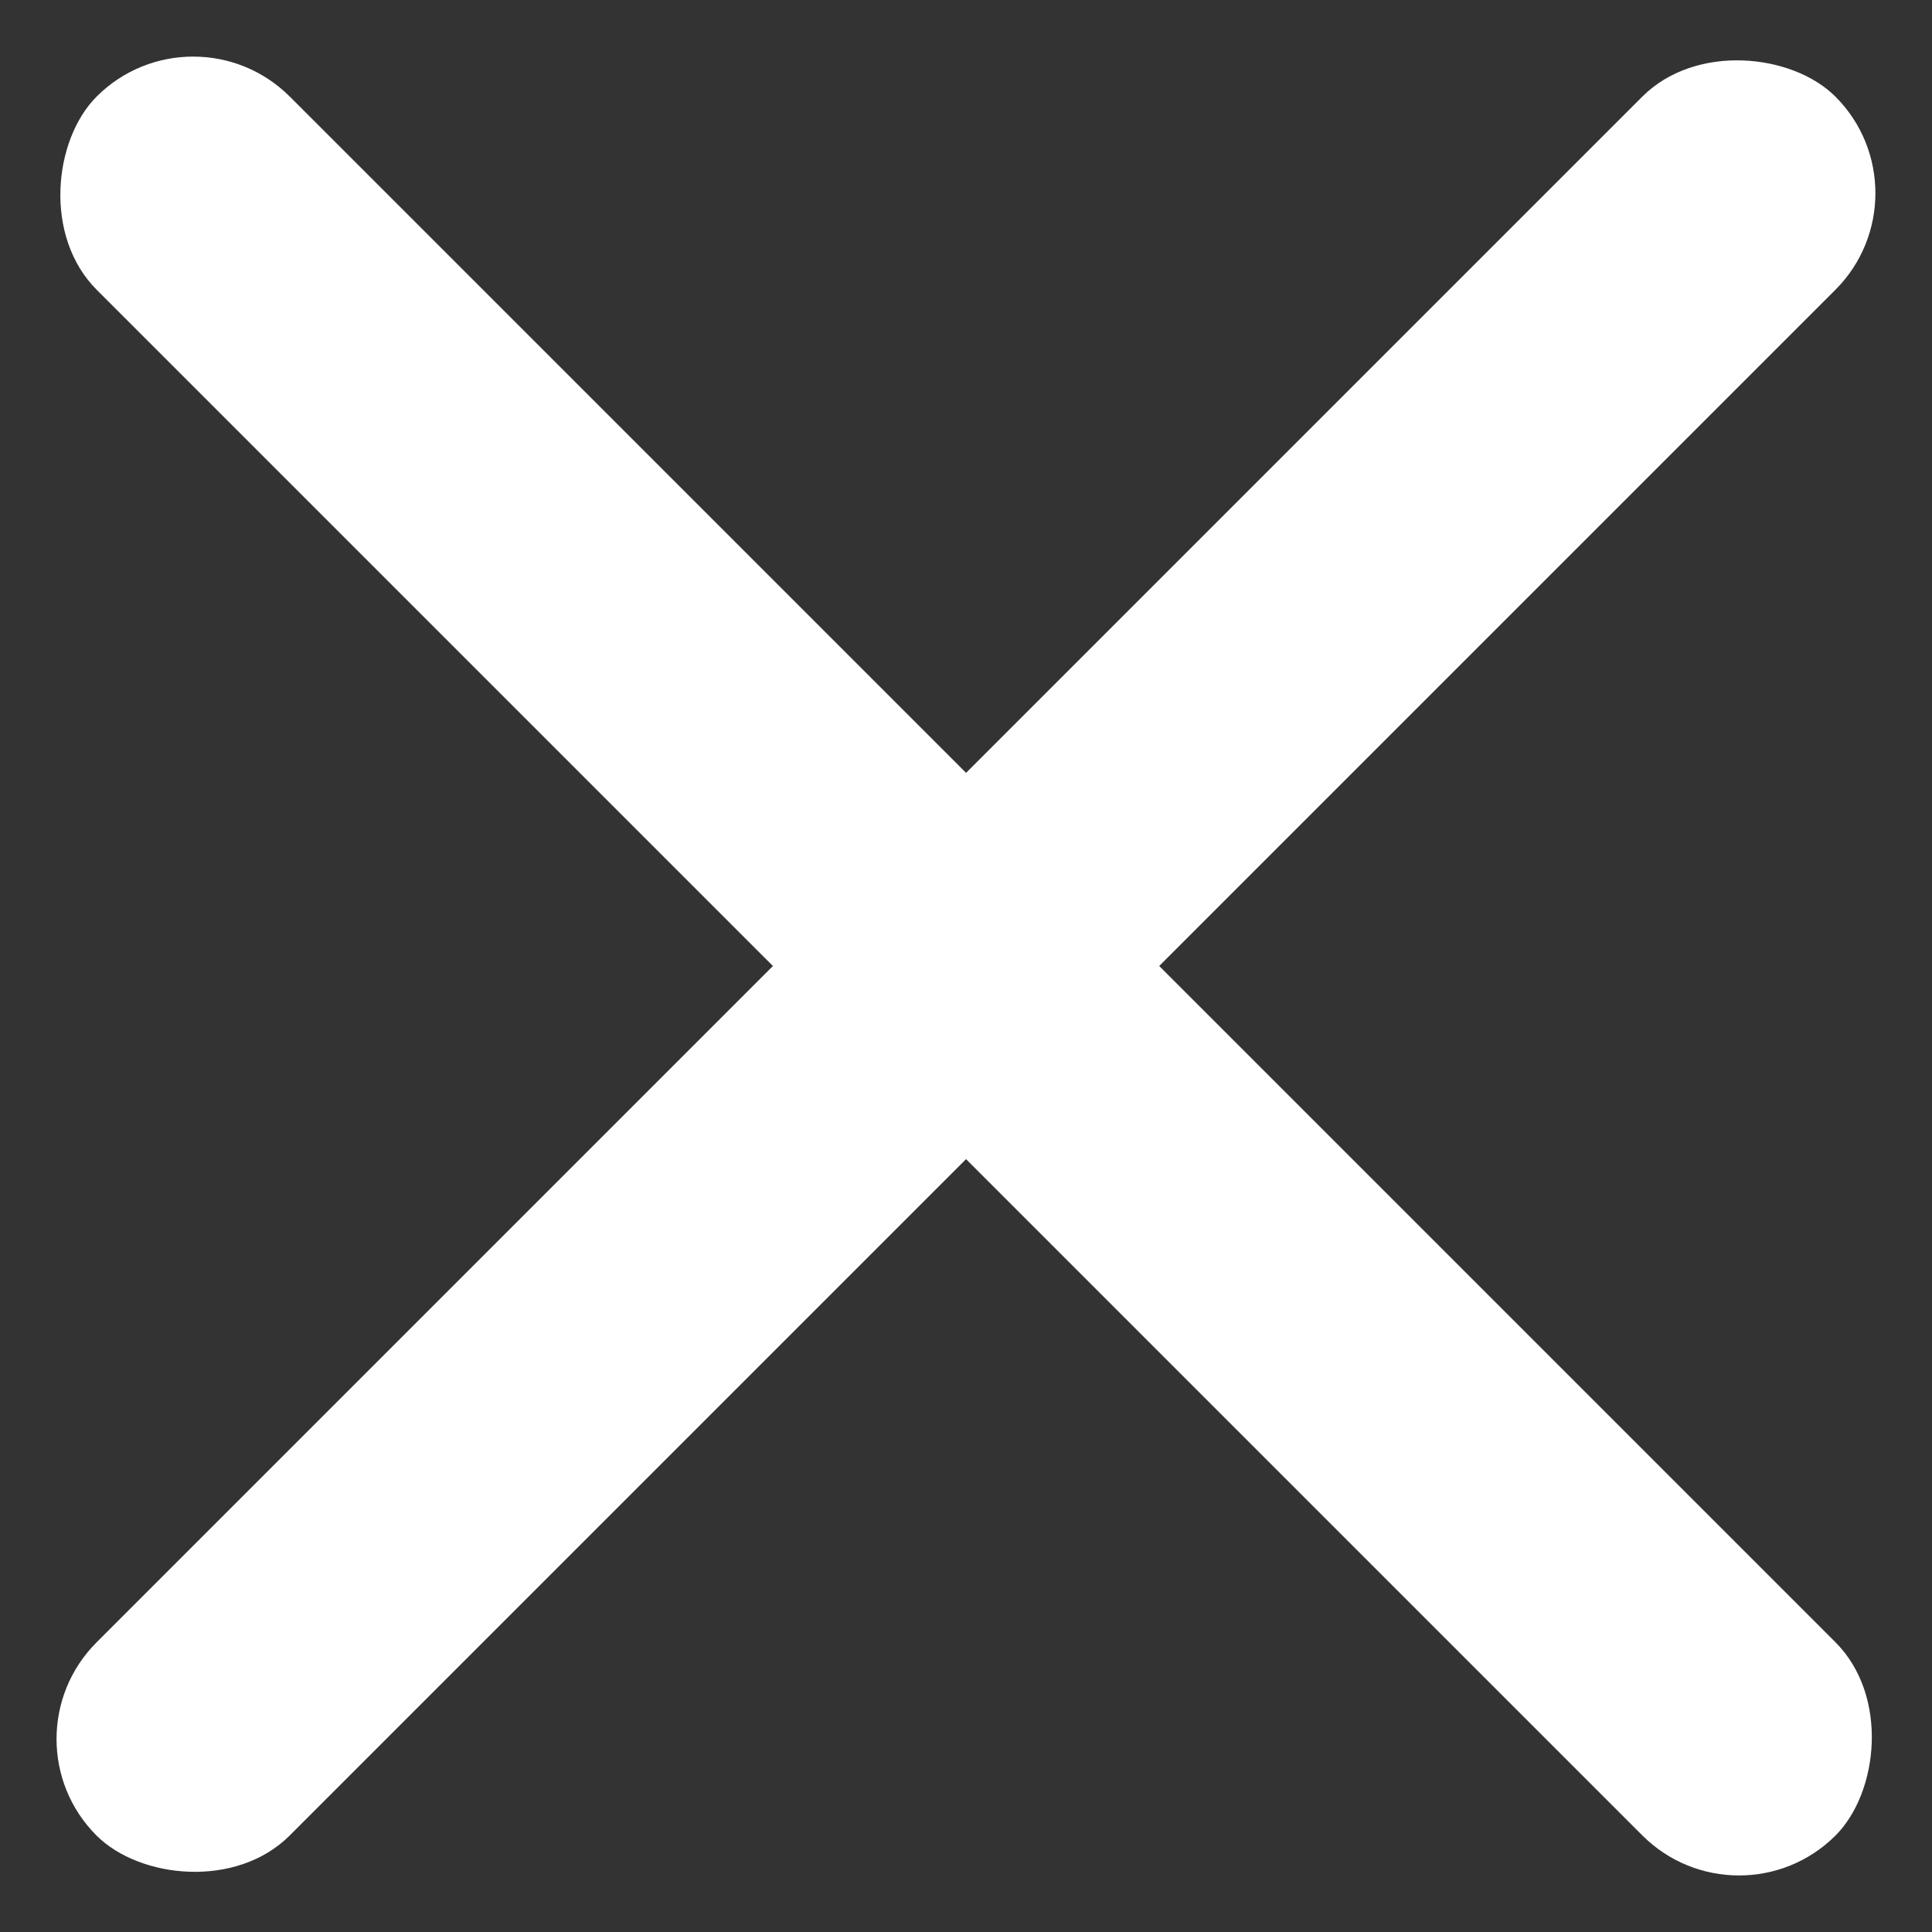 <svg width="8" height="8" viewBox="0 0 8 8" fill="none" xmlns="http://www.w3.org/2000/svg">
<rect x="0" y="0" width="8" height="8" fill="#333333" stroke="none"/>
<rect x="0.8" y="-0" width="10.183" height="1.131" rx="0.566" transform="rotate(45 0.8 -0)" fill="white"/>
<rect x="8" y="0.8" width="10.183" height="1.131" rx="0.566" transform="rotate(135 8 0.8)" fill="white"/>
</svg>
